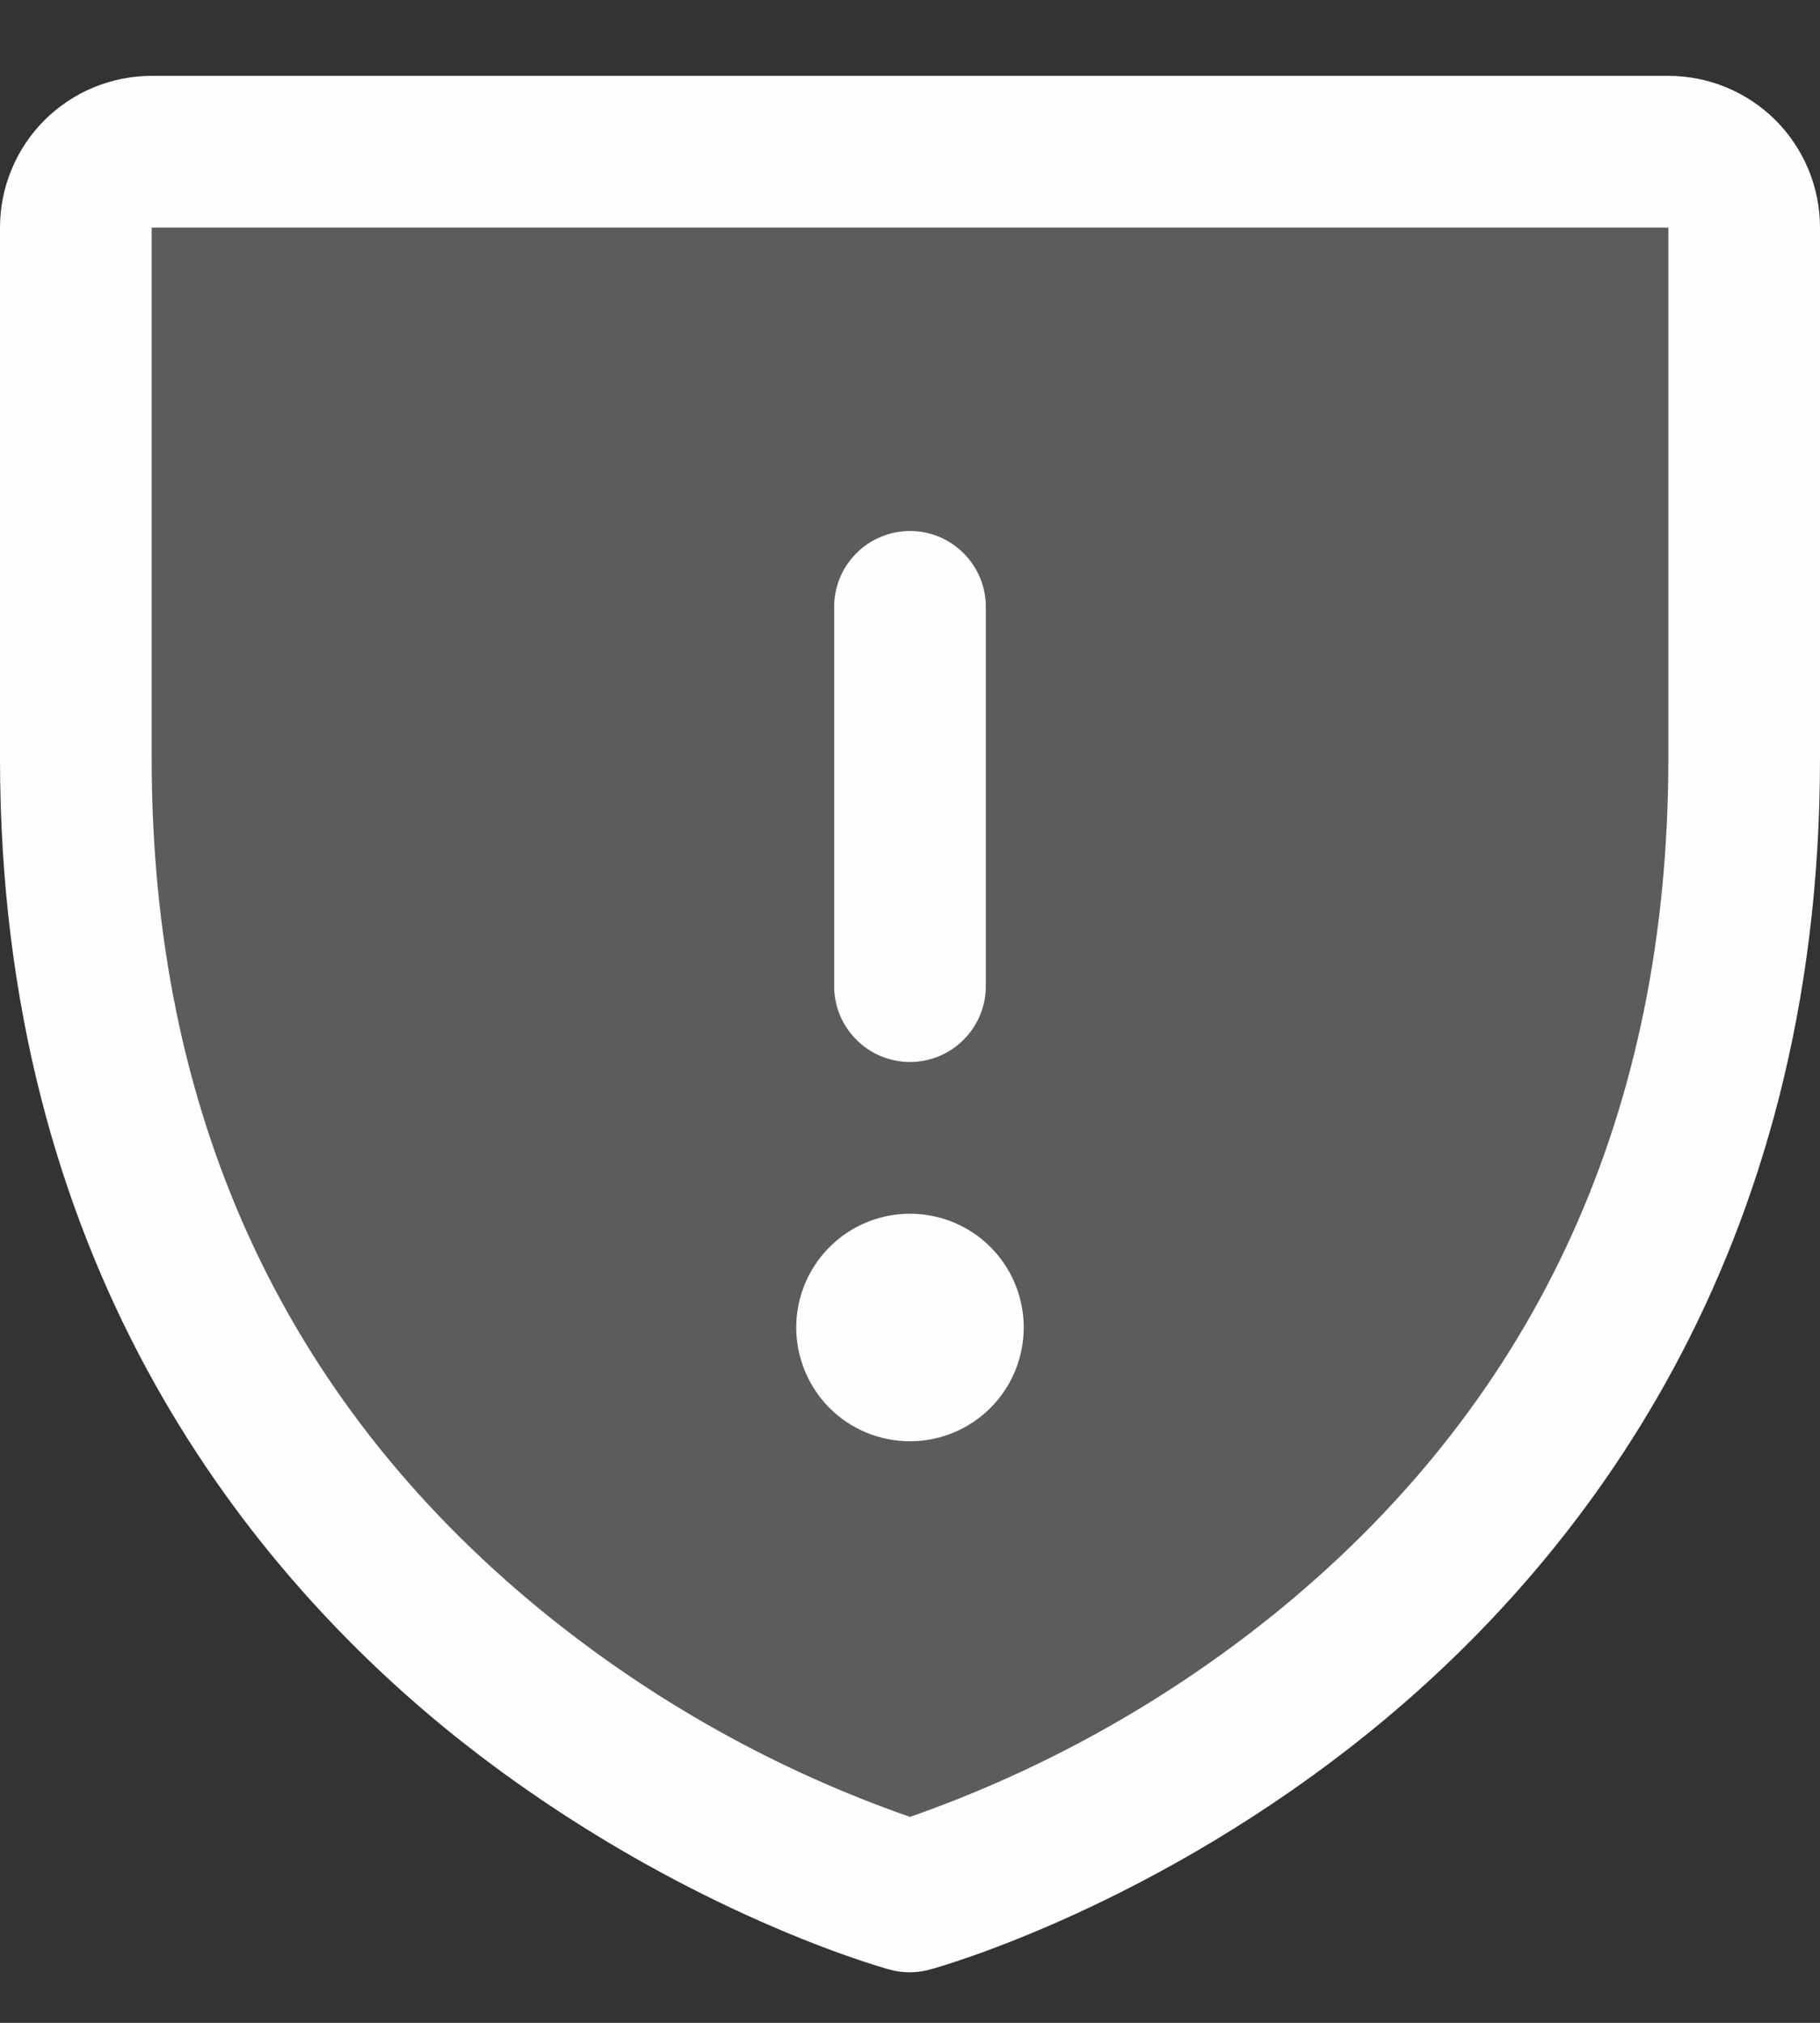 <svg xmlns="http://www.w3.org/2000/svg" width="18" height="20" viewBox="0 0 18 20" fill="none">
  <rect x="0" y="0" width="18" height="20" fill="#333333" stroke="none"/>
  <path opacity="0.2" d="M17.25 2.25V7.5C17.25 16.5 9 18.75 9 18.75C9 18.75 0.75 16.5 0.75 7.5V2.25C0.75 2.051 0.829 1.86 0.97 1.72C1.11 1.579 1.301 1.5 1.5 1.5H16.5C16.699 1.5 16.89 1.579 17.03 1.72C17.171 1.86 17.25 2.051 17.25 2.25Z" fill="#FFFEFC"/>
  <path d="M8.25 9.75V6C8.25 5.801 8.329 5.61 8.47 5.47C8.61 5.329 8.801 5.25 9 5.25C9.199 5.25 9.39 5.329 9.53 5.47C9.671 5.61 9.75 5.801 9.75 6V9.75C9.75 9.949 9.671 10.14 9.53 10.28C9.39 10.421 9.199 10.5 9 10.5C8.801 10.5 8.61 10.421 8.47 10.28C8.329 10.14 8.25 9.949 8.25 9.75ZM9 14.25C9.223 14.25 9.44 14.184 9.625 14.06C9.81 13.937 9.954 13.761 10.039 13.556C10.124 13.35 10.147 13.124 10.103 12.905C10.06 12.687 9.953 12.487 9.795 12.329C9.638 12.172 9.438 12.065 9.219 12.022C9.001 11.978 8.775 12.001 8.569 12.086C8.364 12.171 8.188 12.315 8.065 12.5C7.941 12.685 7.875 12.902 7.875 13.125C7.875 13.423 7.994 13.71 8.204 13.921C8.415 14.132 8.702 14.25 9 14.25ZM18 2.25V7.5C18 12.443 15.607 15.438 13.6 17.08C11.438 18.848 9.288 19.449 9.194 19.474C9.065 19.509 8.929 19.509 8.8 19.474C8.707 19.449 6.559 18.848 4.394 17.08C2.393 15.438 0 12.443 0 7.5V2.25C0 1.852 0.158 1.471 0.439 1.189C0.721 0.908 1.102 0.75 1.5 0.75H16.5C16.898 0.75 17.279 0.908 17.561 1.189C17.842 1.471 18 1.852 18 2.25ZM16.5 2.25H1.5V7.5C1.5 10.997 2.796 13.829 5.35 15.92C6.438 16.809 7.673 17.501 9 17.964C10.344 17.493 11.595 16.789 12.695 15.883C15.219 13.796 16.5 10.975 16.5 7.5V2.25Z" fill="#FFFEFC"/>
</svg>